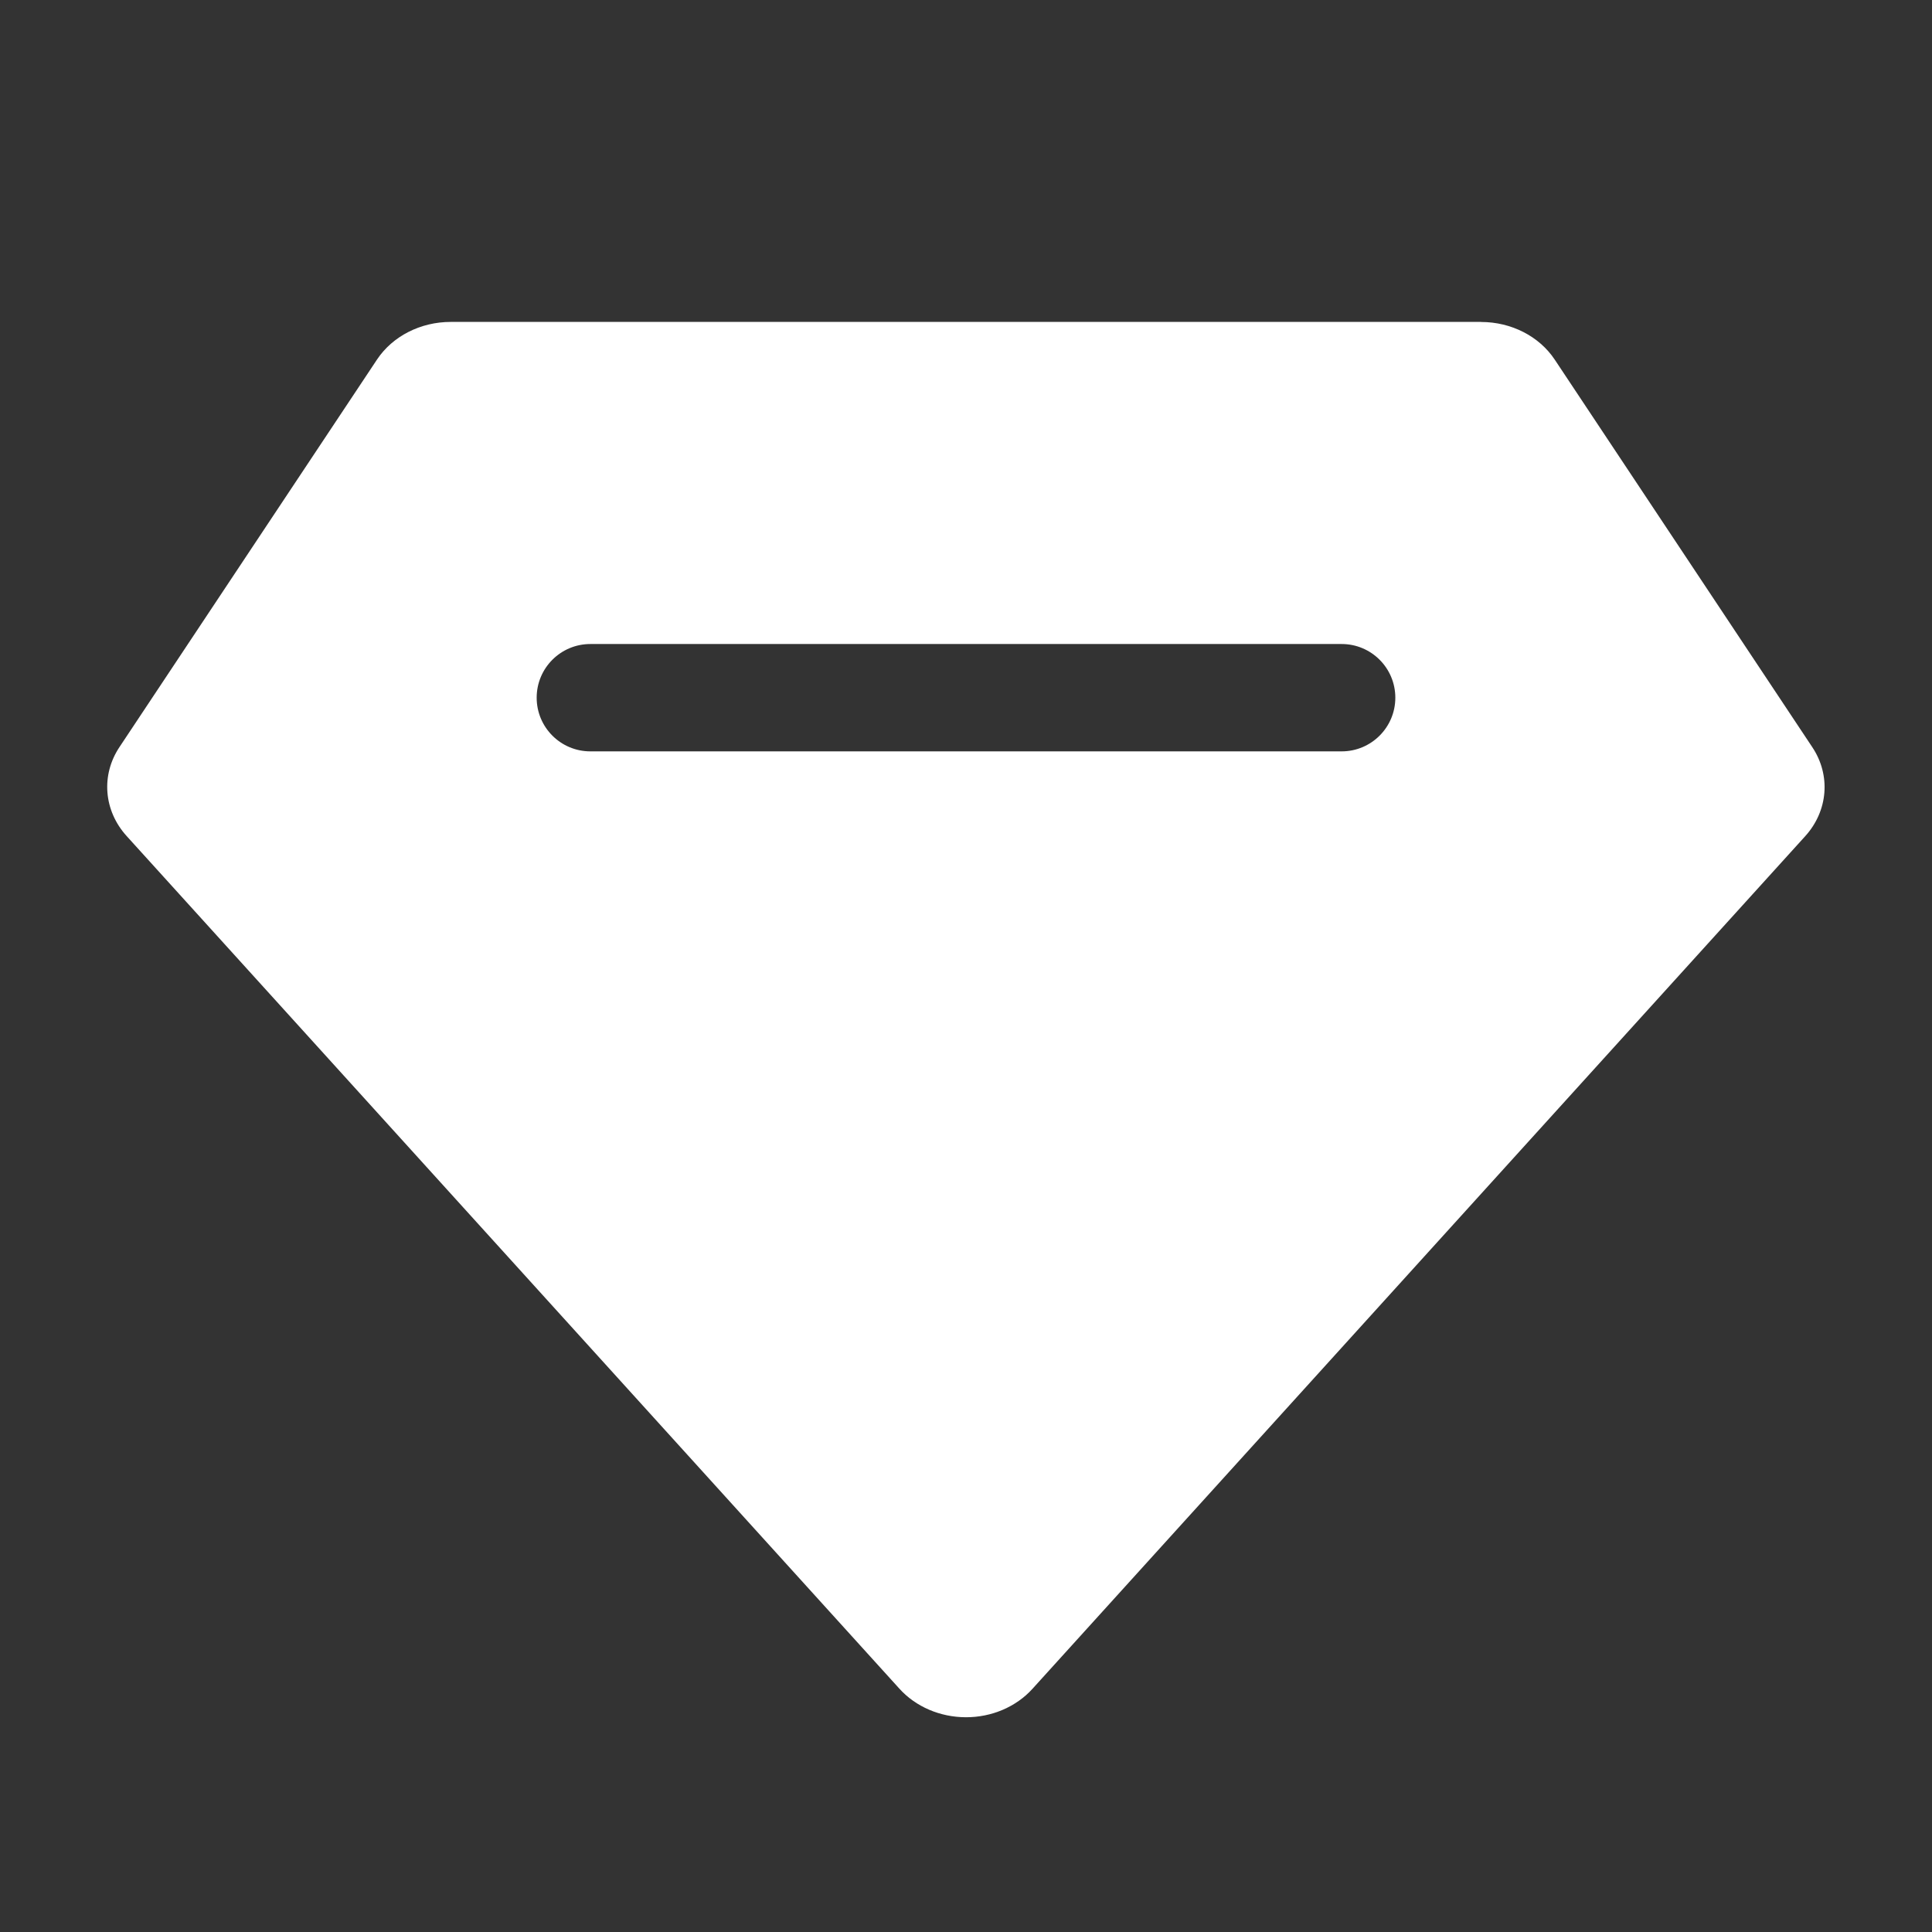 <svg xmlns="http://www.w3.org/2000/svg" viewBox="0 0 32 32" width="24" height="24" style="fill: rgba(255,255,255,1);"><rect x="0" y="0" width="32" height="32" fill="#333333" stroke="none"/><path d="M24.532 5.333c0.5 0 0.962 0.237 1.219 0.623l4.266 6.419c0.31 0.465 0.263 1.056-0.118 1.476l-12.799 14.122c-0.27 0.298-0.675 0.471-1.102 0.47s-0.831-0.174-1.101-0.473l-12.799-14.122c-0.381-0.42-0.429-1.011-0.118-1.476l4.266-6.419c0.258-0.386 0.721-0.621 1.219-0.621h17.065zM22.222 10.667h-12.444c-0.491 0-0.889 0.398-0.889 0.889s0.398 0.889 0.889 0.889h12.444c0.491 0 0.889-0.398 0.889-0.889s-0.398-0.889-0.889-0.889z"></path></svg>